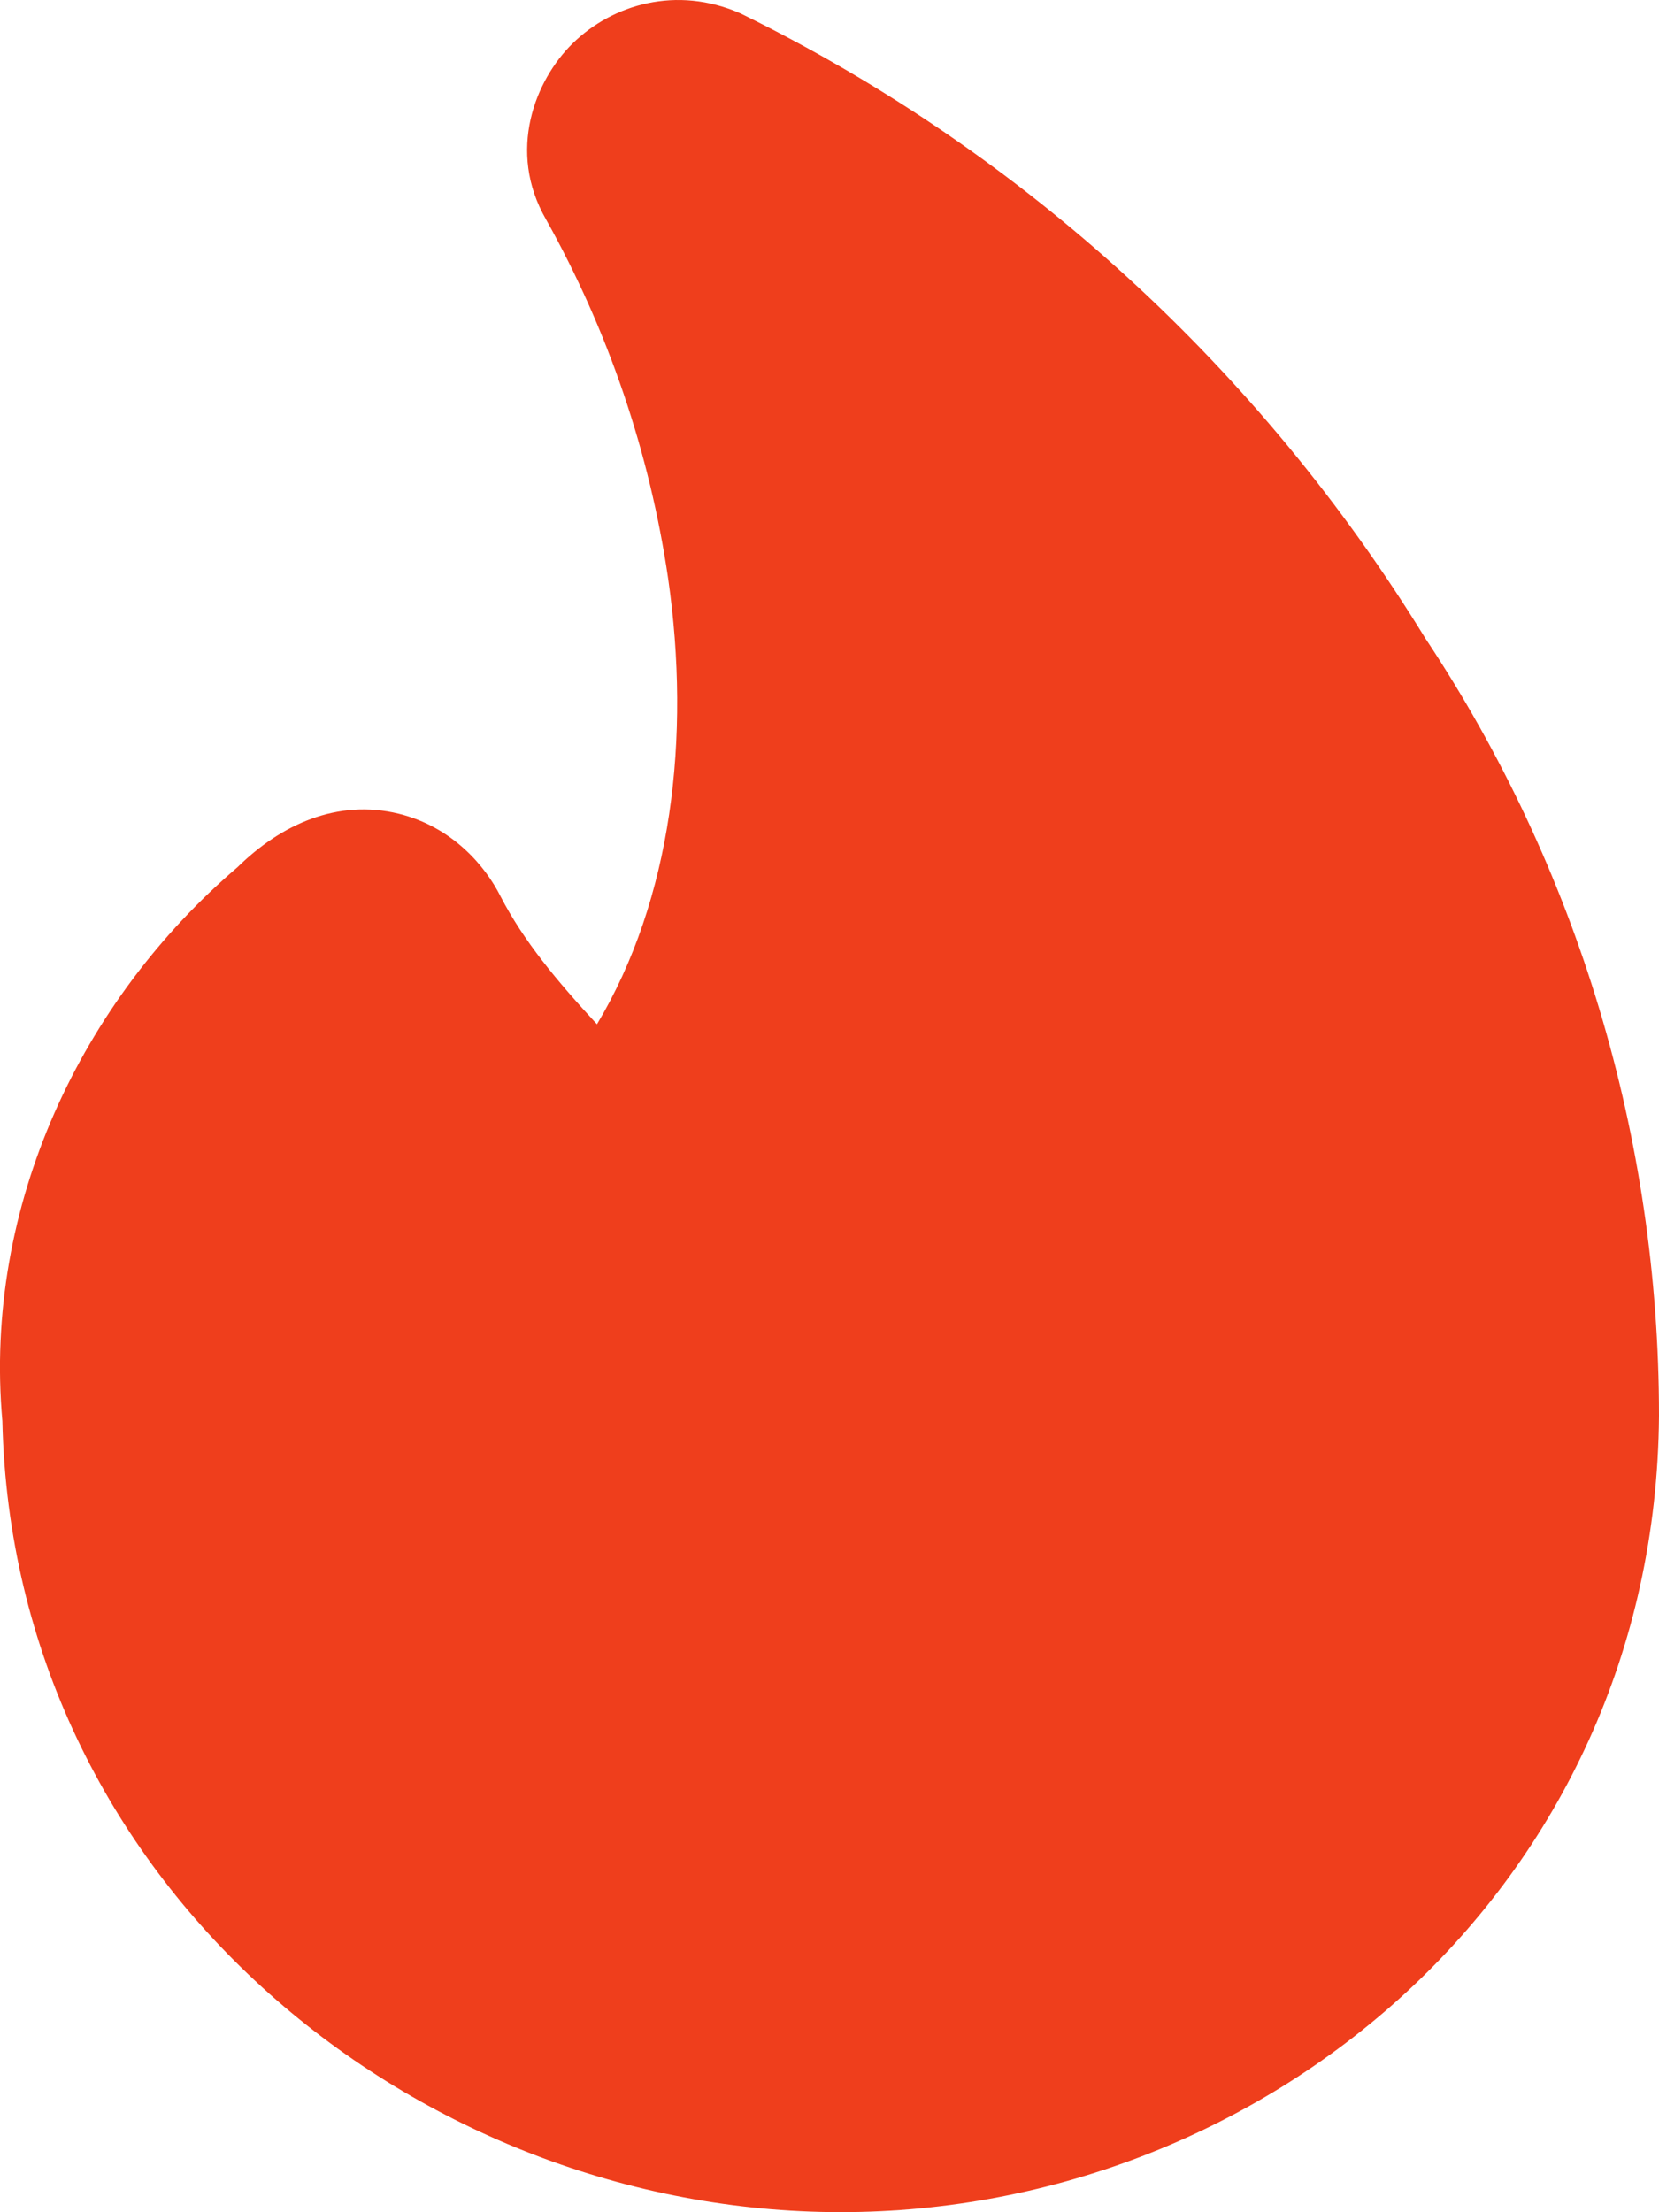 <svg width="12" height="16" viewBox="0 0 12 16" fill="none" xmlns="http://www.w3.org/2000/svg">
<path fill-rule="evenodd" clip-rule="evenodd" d="M5.352 0.095C4.896 -0.104 4.432 0.029 4.141 0.315C3.873 0.578 3.664 1.092 3.95 1.588C4.399 2.391 4.699 3.271 4.833 4.185C4.998 5.334 4.859 6.504 4.318 7.408C4.025 7.091 3.788 6.806 3.621 6.484C3.513 6.268 3.275 5.981 2.883 5.885C2.44 5.777 2.032 5.963 1.718 6.272C0.593 7.233 -0.122 8.718 0.017 10.278C0.093 13.614 2.963 15.961 6.004 15.999C9.133 16.039 11.974 13.655 12 10.241V10.235C12 8.231 11.411 6.274 10.31 4.617C9.115 2.67 7.406 1.107 5.381 0.109L5.367 0.102L5.352 0.095Z" fill="#EF3E1C"/>
</svg>
